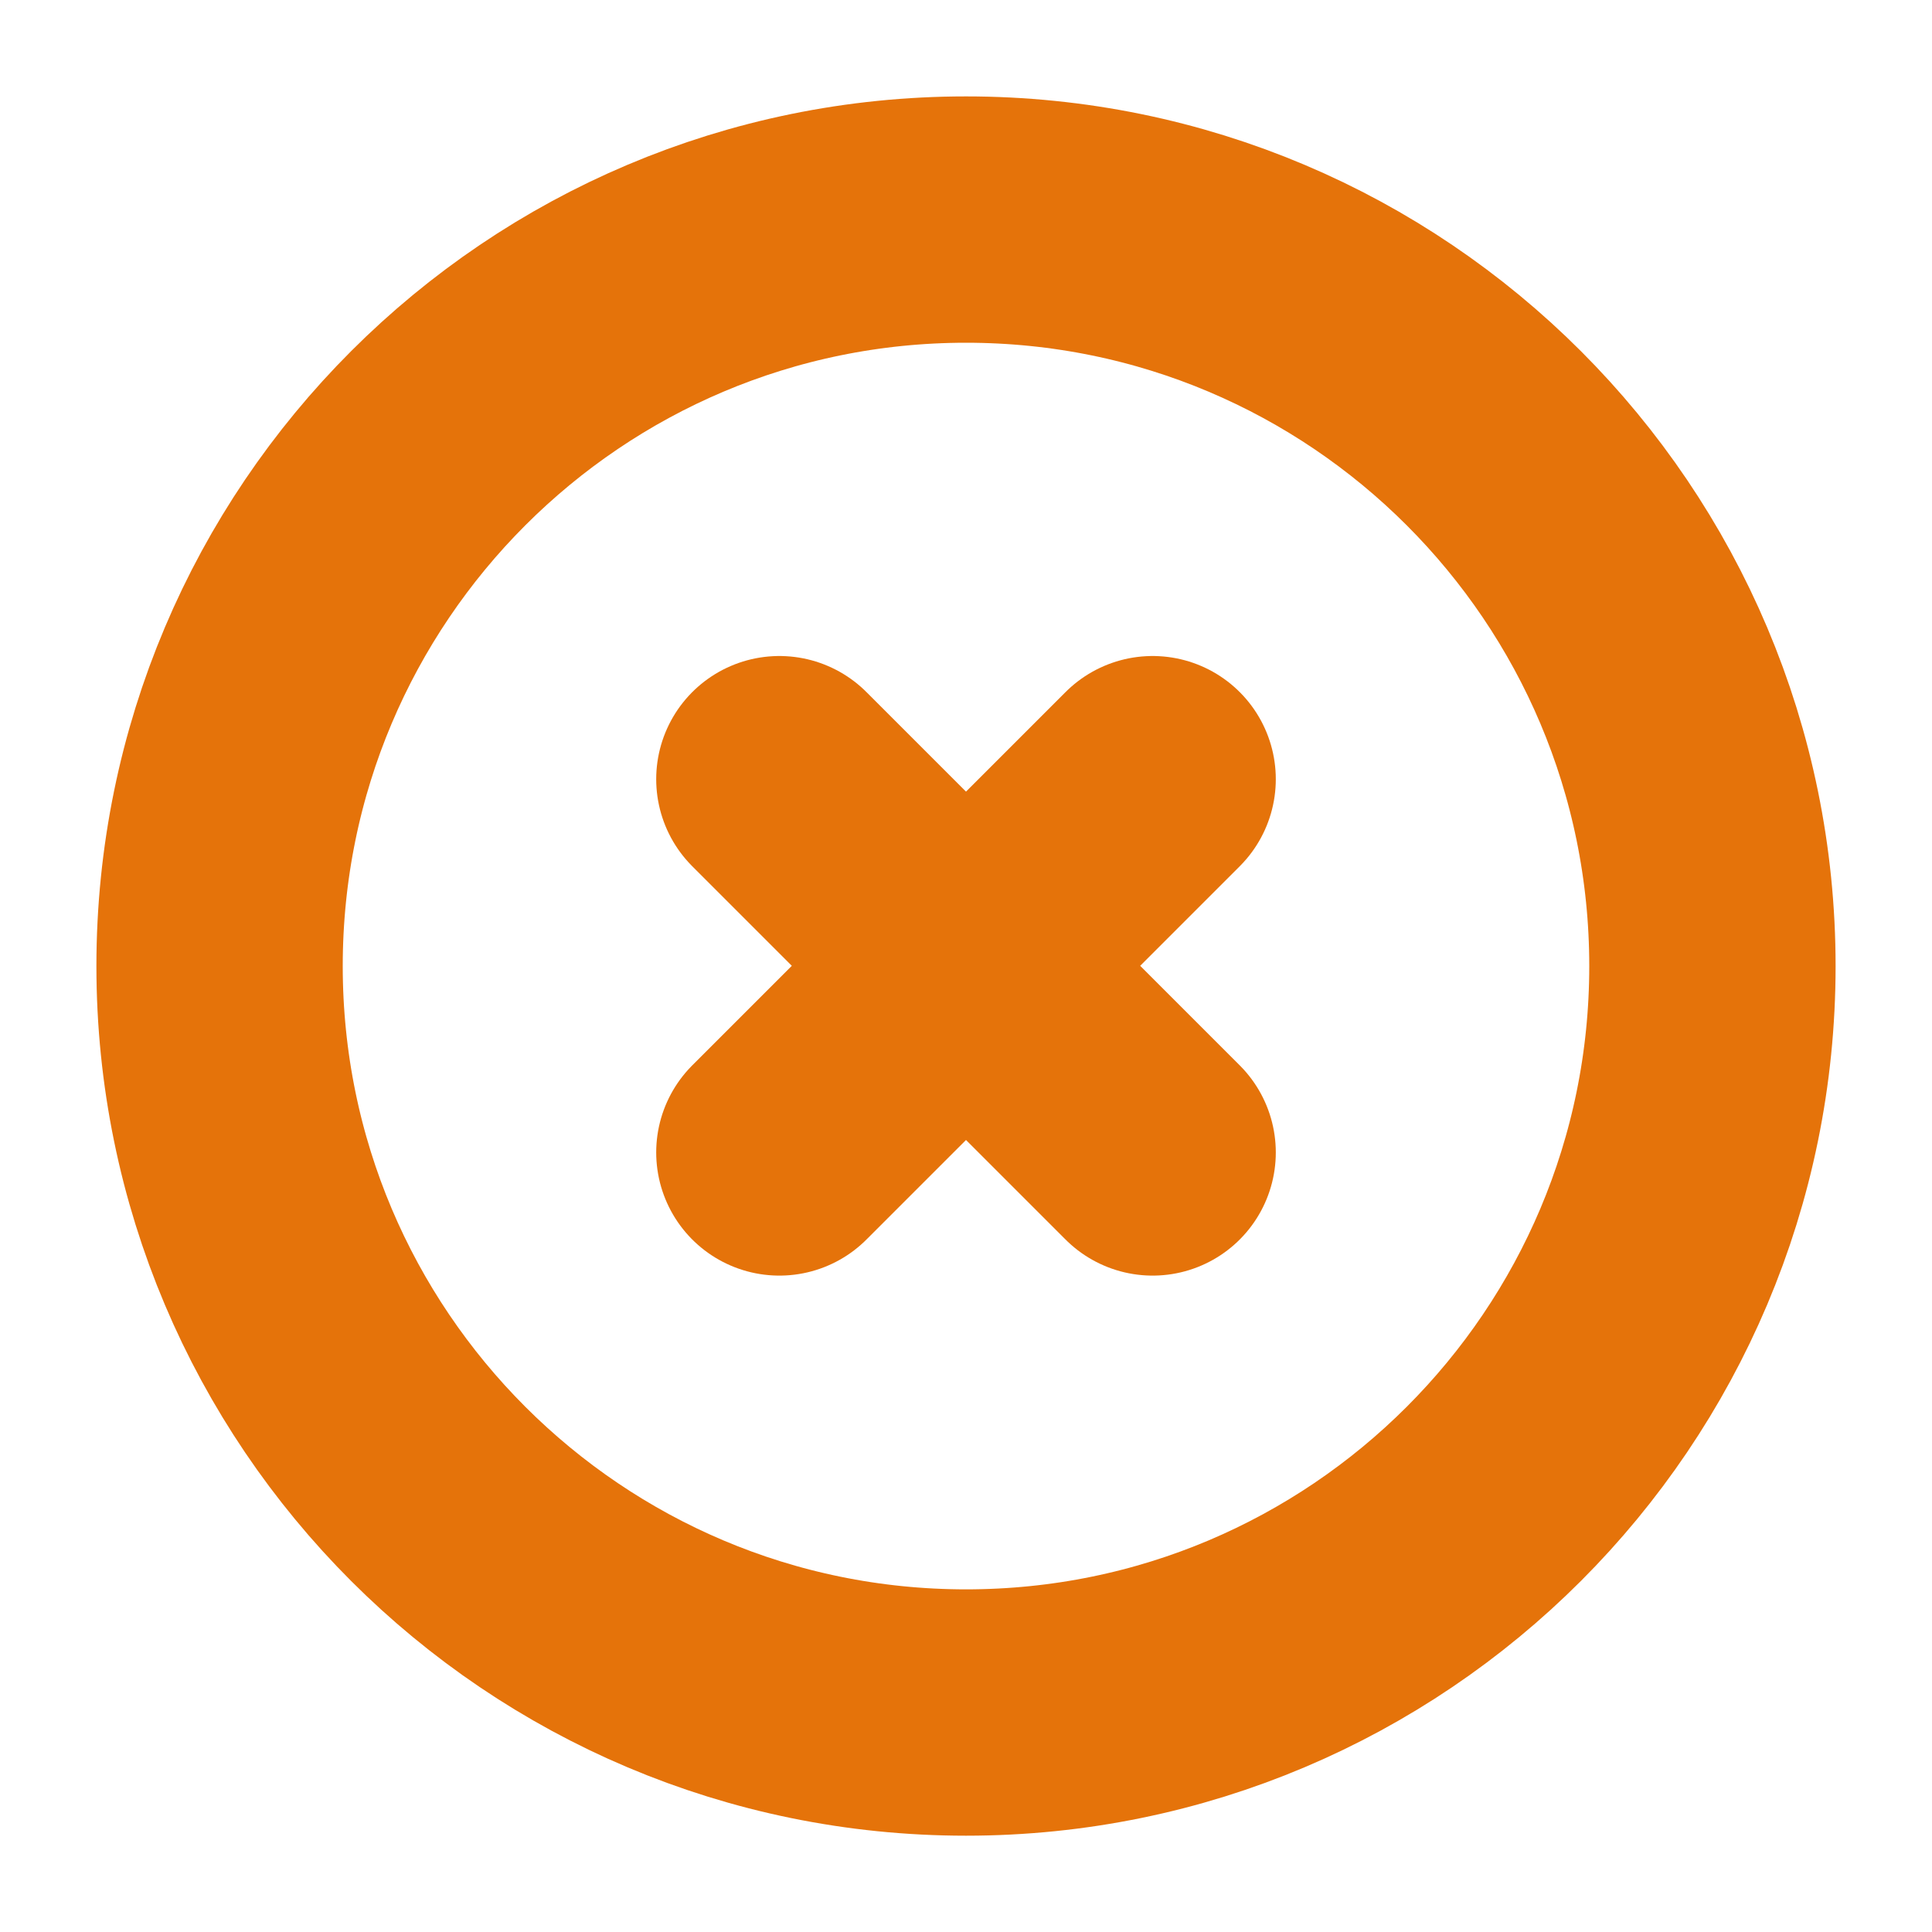 <svg width="20" height="20" viewBox="0 0 20 20" fill="none" xmlns="http://www.w3.org/2000/svg">
<path d="M10 17.728C14.268 17.728 17.727 14.268 17.727 10.001C17.727 5.733 14.268 2.273 10 2.273C5.733 2.273 2.273 5.733 2.273 10.001C2.273 14.268 5.733 17.728 10 17.728Z" stroke="#E5730A" stroke-width="2.55"/>
<path d="M11.932 8.066L8.068 11.93M8.068 8.066L11.932 11.93" stroke="#E5730A" stroke-width="2.55" stroke-linecap="round"/>
</svg>
